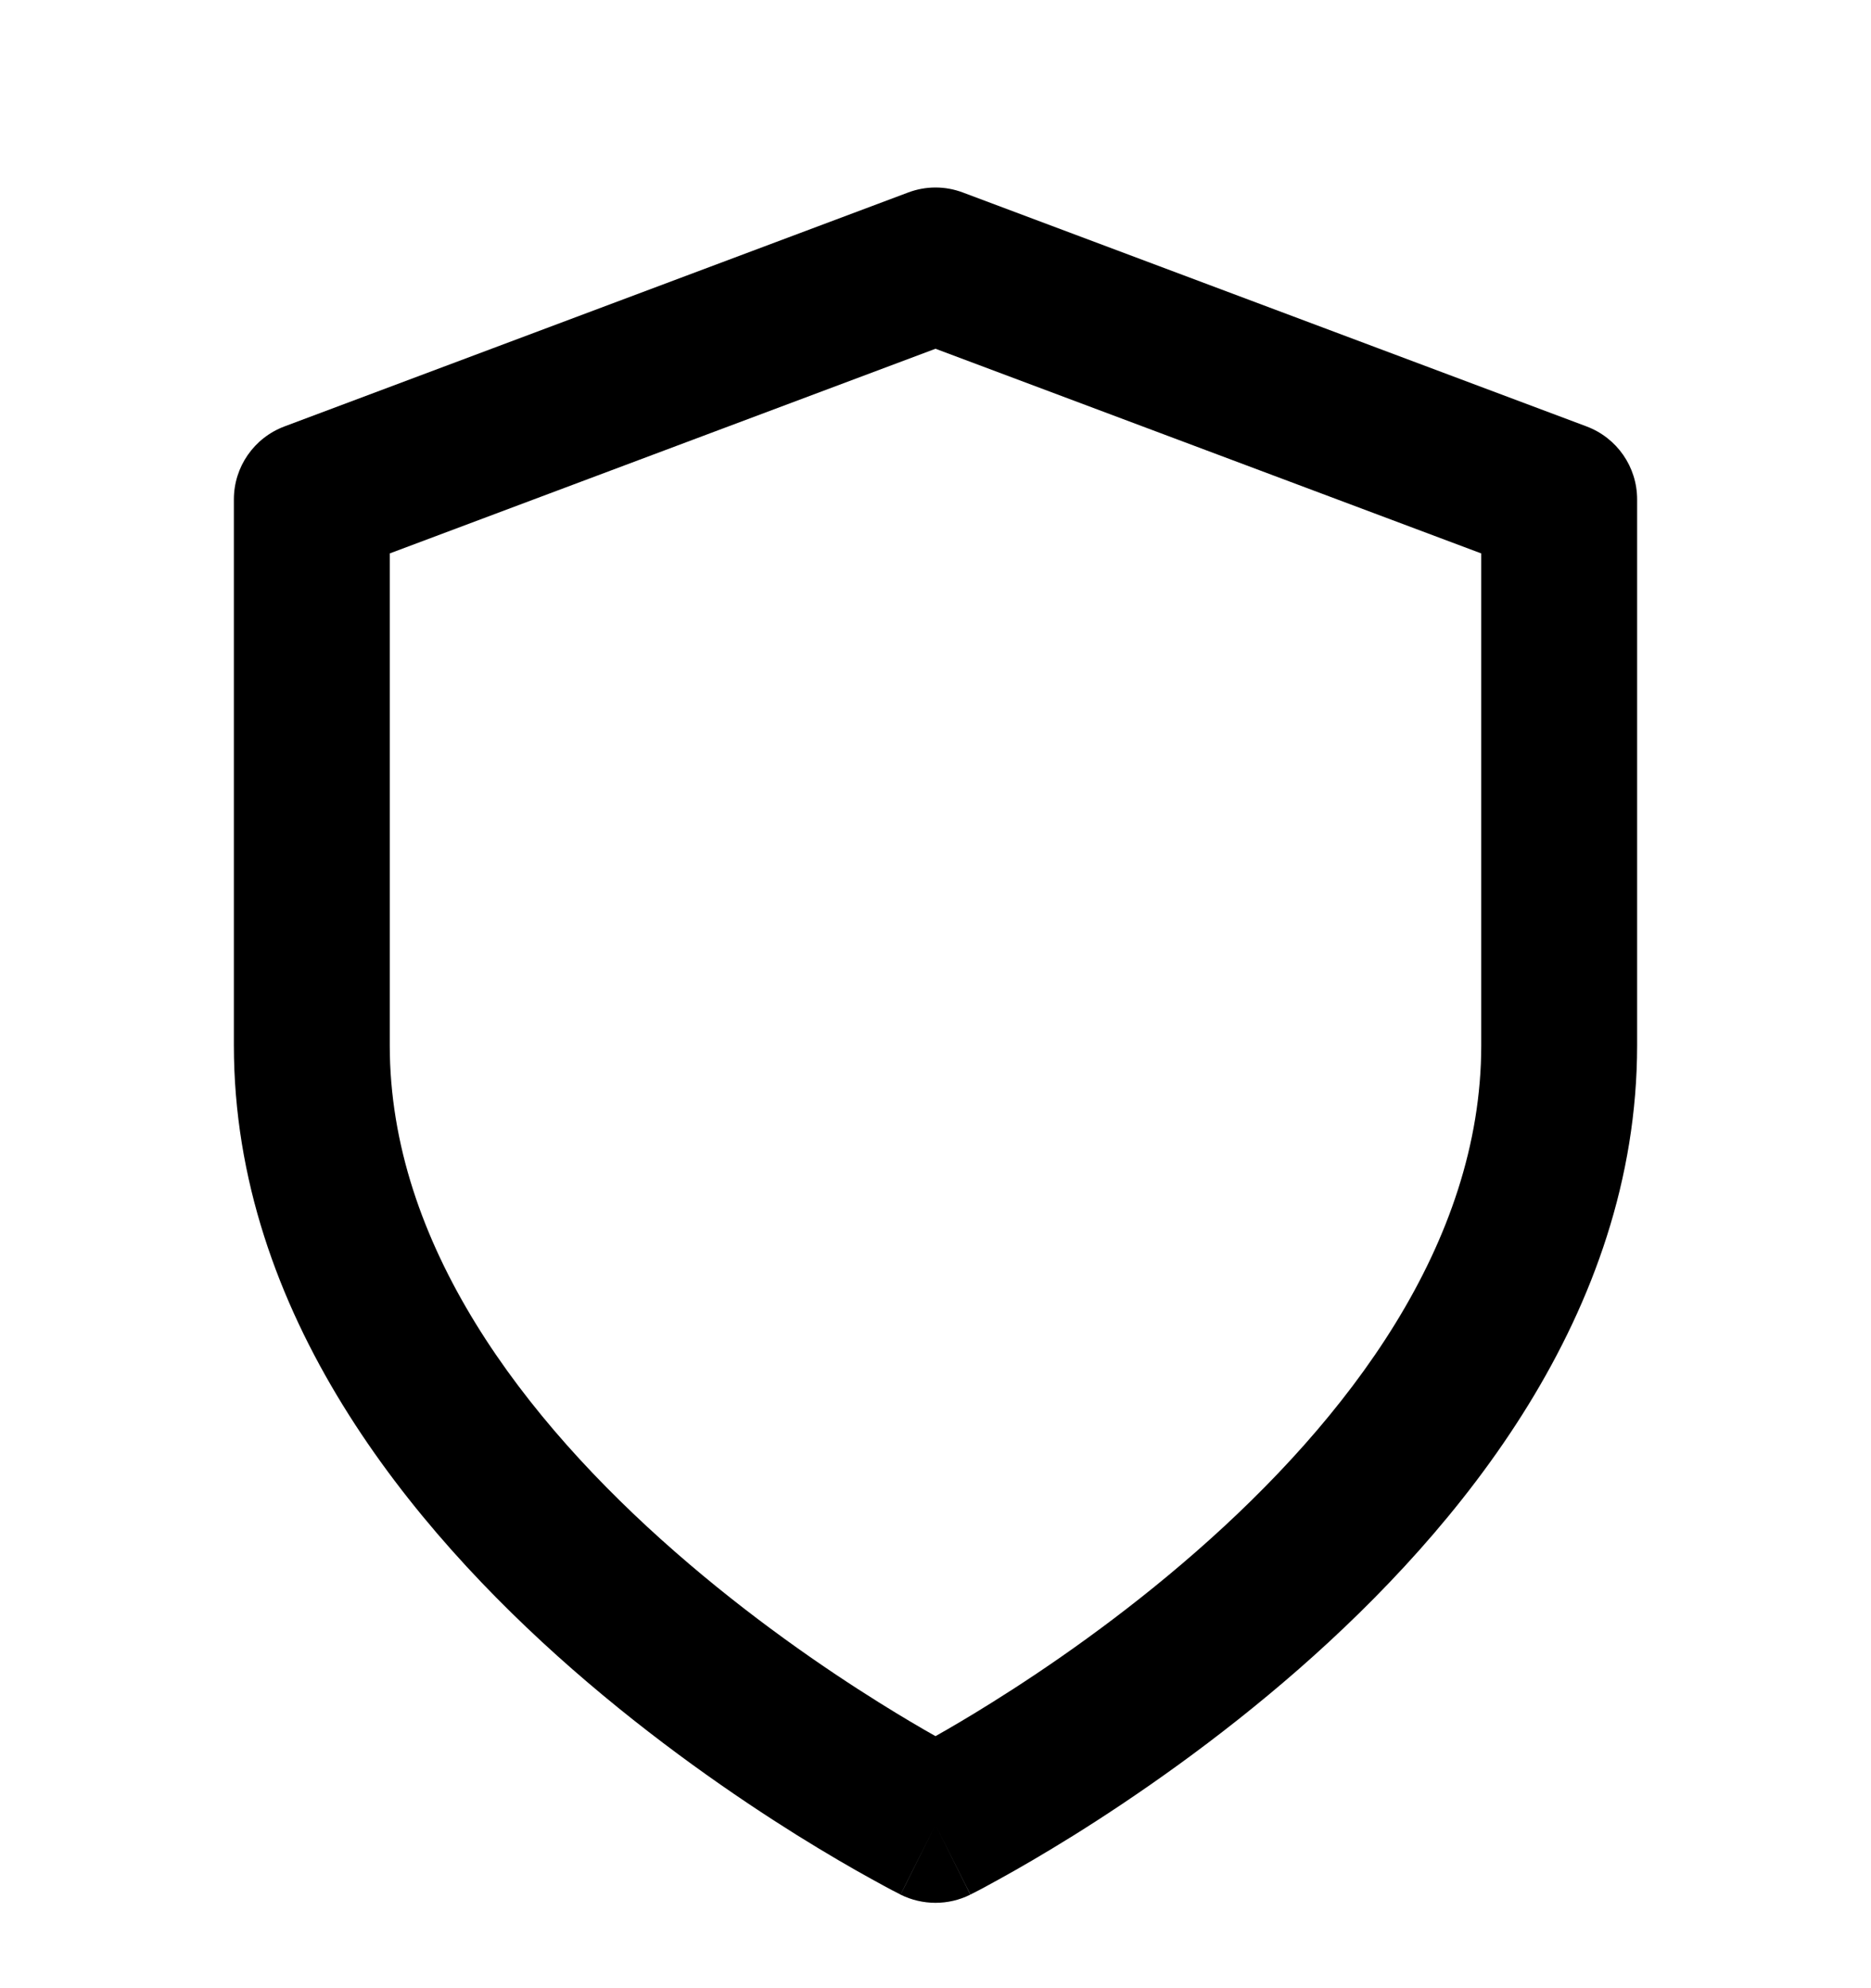 <svg width="16" height="17" viewBox="0 0 16 17" fill="currentColor" xmlns="http://www.w3.org/2000/svg">
<g clip-path="url(#clip0_3827_26956)">
<g clip-path="url(#clip1_3827_26956)">
<path fill-rule="evenodd" clip-rule="evenodd" d="M7.766 1.646C7.917 1.589 8.083 1.589 8.234 1.646L13.567 3.646C13.828 3.744 14 3.992 14 4.27V8.937C14 11.235 12.479 13.07 11.106 14.272C10.405 14.885 9.708 15.364 9.187 15.69C8.925 15.853 8.707 15.979 8.552 16.064C8.475 16.107 8.413 16.14 8.37 16.163C8.348 16.174 8.331 16.183 8.319 16.189L8.305 16.196L8.301 16.199L8.299 16.199C8.299 16.199 8.298 16.2 8 15.604C7.702 16.2 7.702 16.2 7.701 16.2L7.699 16.199L7.695 16.196L7.681 16.189C7.669 16.183 7.652 16.174 7.63 16.163C7.587 16.14 7.525 16.107 7.448 16.064C7.293 15.979 7.075 15.853 6.813 15.69C6.292 15.364 5.595 14.885 4.894 14.272C3.521 13.07 2 11.235 2 8.937V4.27C2 3.992 2.172 3.744 2.433 3.646L7.766 1.646ZM8 15.604L7.701 16.2C7.889 16.293 8.11 16.294 8.298 16.2L8 15.604ZM8 14.845C8.128 14.773 8.291 14.677 8.48 14.559C8.959 14.26 9.595 13.822 10.228 13.268C11.521 12.137 12.667 10.639 12.667 8.937V4.732L8 2.982L3.333 4.732V8.937C3.333 10.639 4.479 12.137 5.772 13.268C6.405 13.822 7.041 14.26 7.52 14.559C7.709 14.677 7.872 14.773 8 14.845Z" />
</g>
</g>
<defs>
<clipPath id="clip0_3827_26956">
<rect width="16" height="16" transform="translate(0 0.938)"/>
</clipPath>
<clipPath id="clip1_3827_26956">
<rect width="16" height="16" transform="translate(0 0.938)"/>
</clipPath>
</defs>
</svg>
